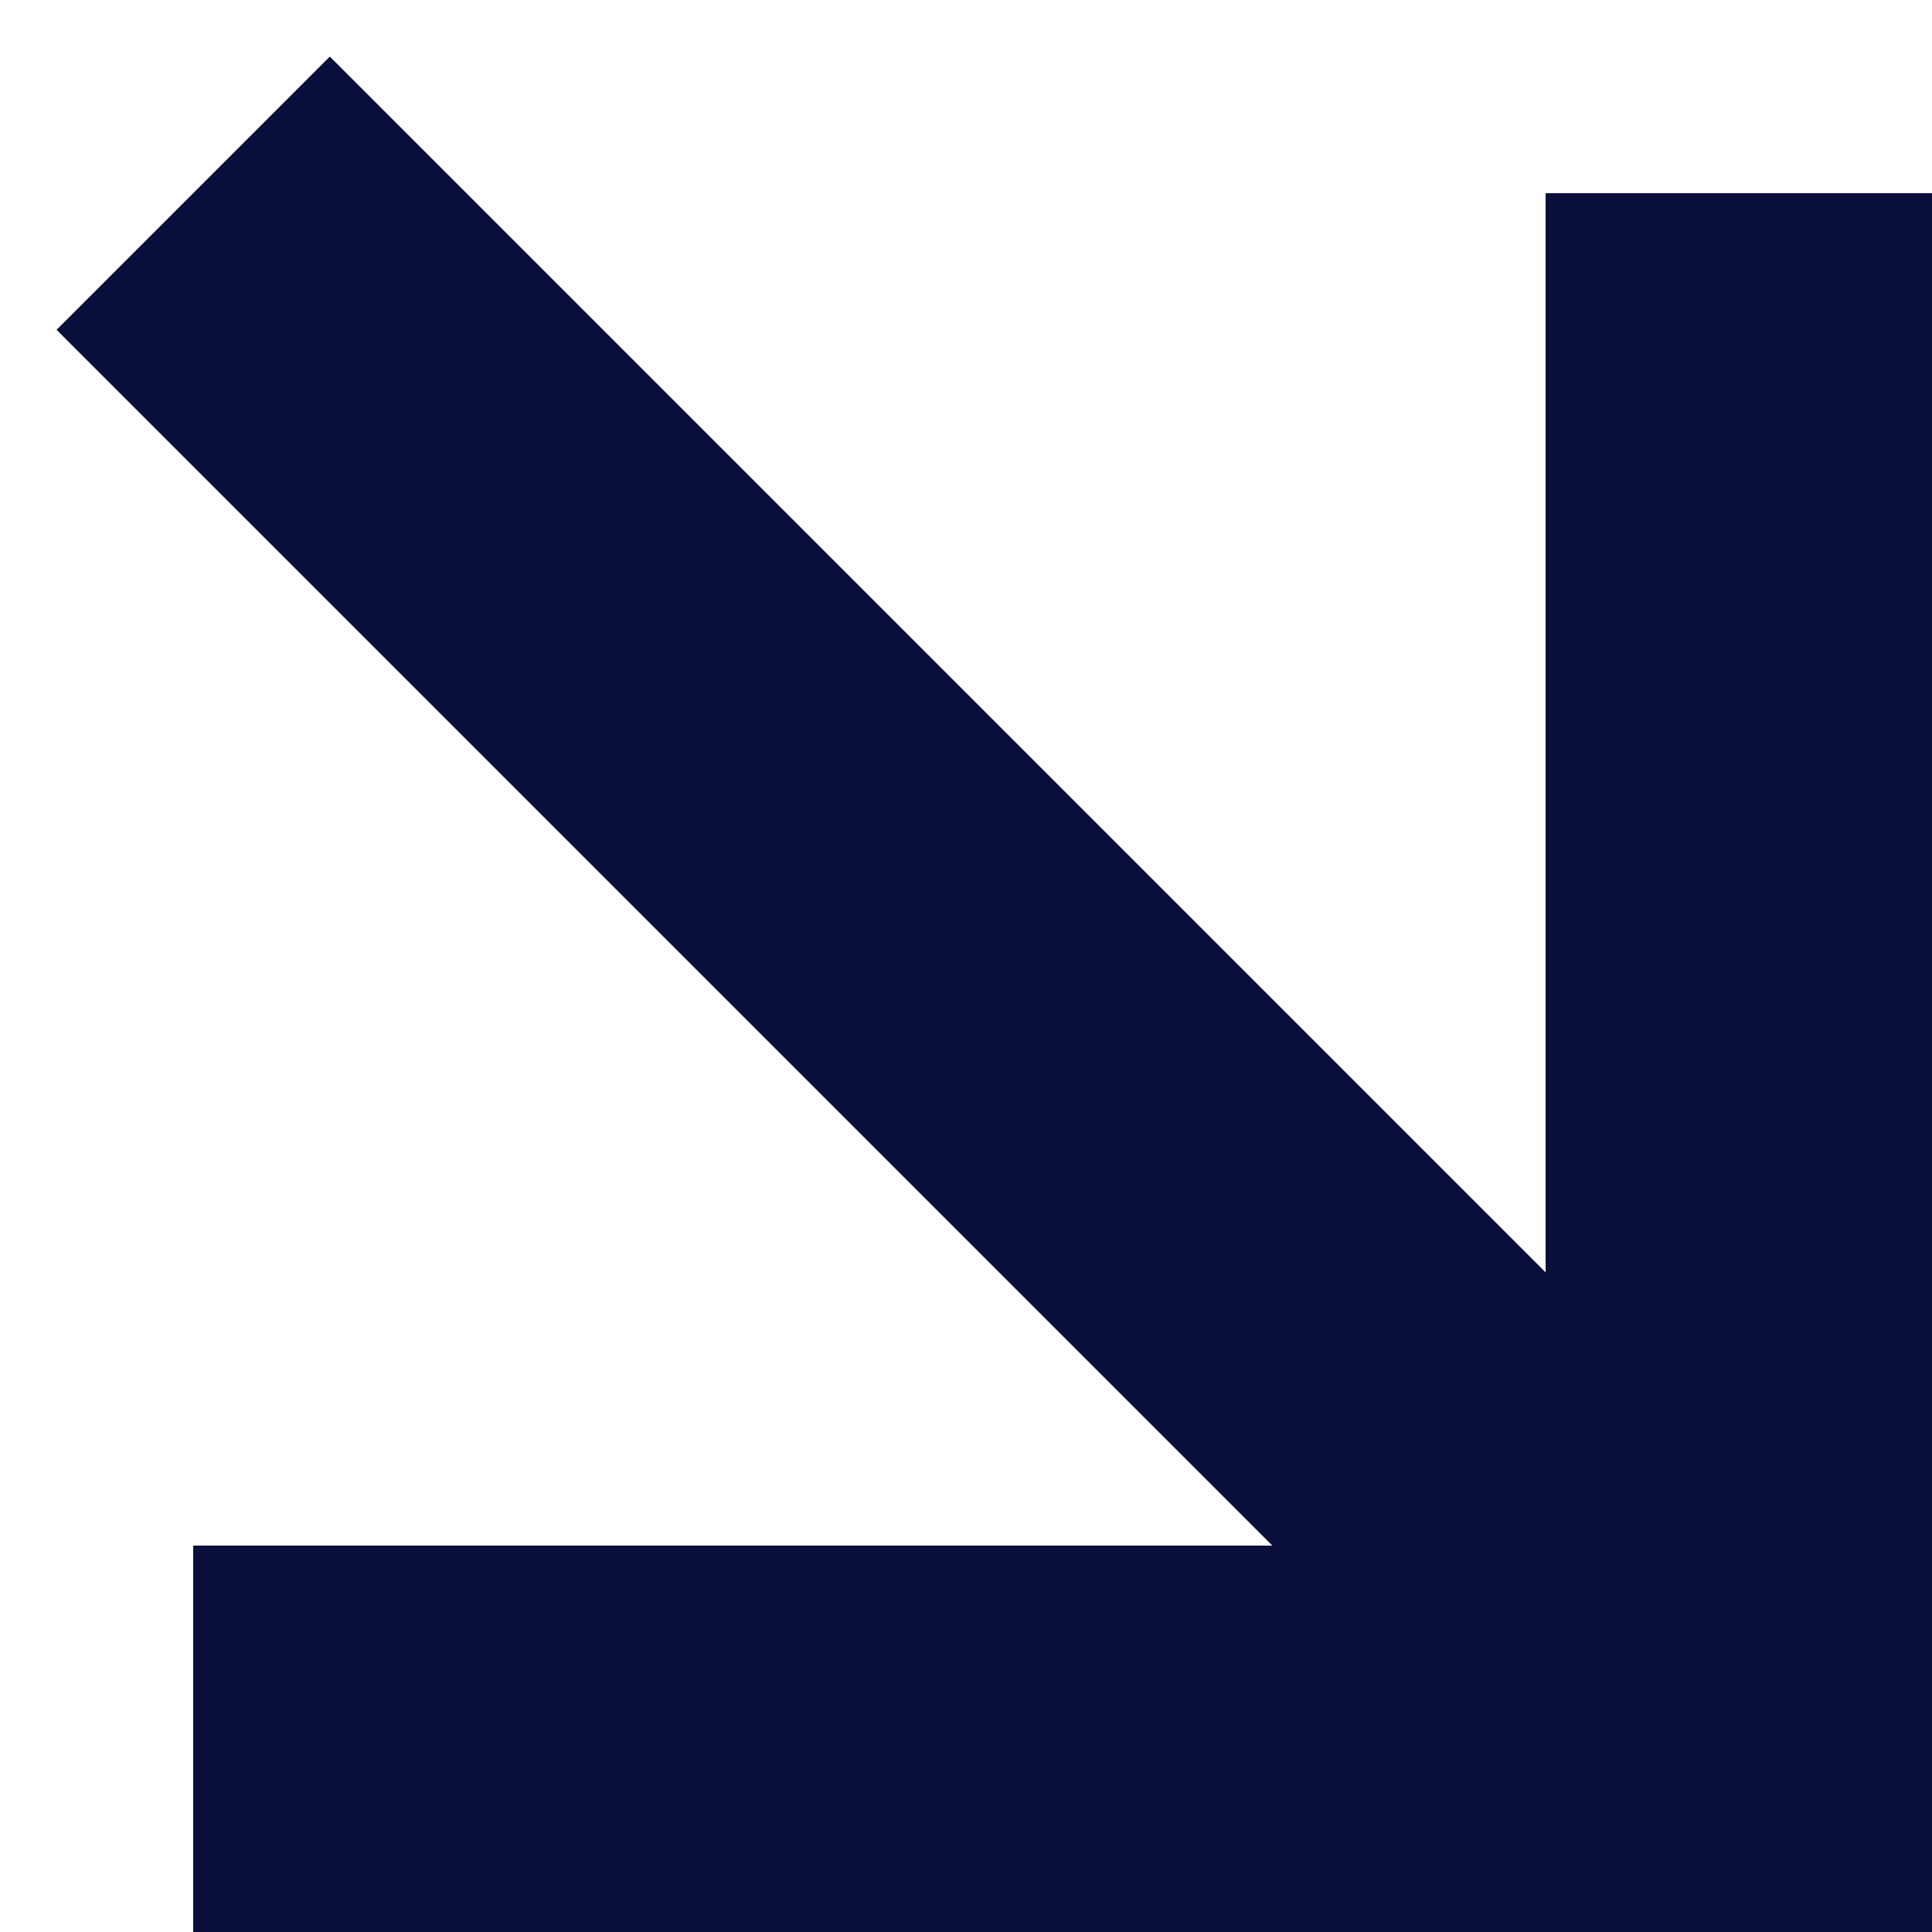 <svg xmlns="http://www.w3.org/2000/svg" xmlns:xlink="http://www.w3.org/1999/xlink" width="10" height="10" viewBox="0 0 10 10"><defs><path id="nlhwa" d="M1252 1676l8 8"/><path id="nlhwb" d="M1260 1676v8h-8"/></defs><g><g transform="translate(-1251 -1675)"><g><use fill="#fff" fill-opacity="0" stroke="#090e3a" stroke-miterlimit="50" stroke-width="2" xlink:href="#nlhwa"/></g><g><use fill="#fff" fill-opacity="0" stroke="#090e3a" stroke-miterlimit="50" stroke-width="2" xlink:href="#nlhwb"/></g></g></g></svg>